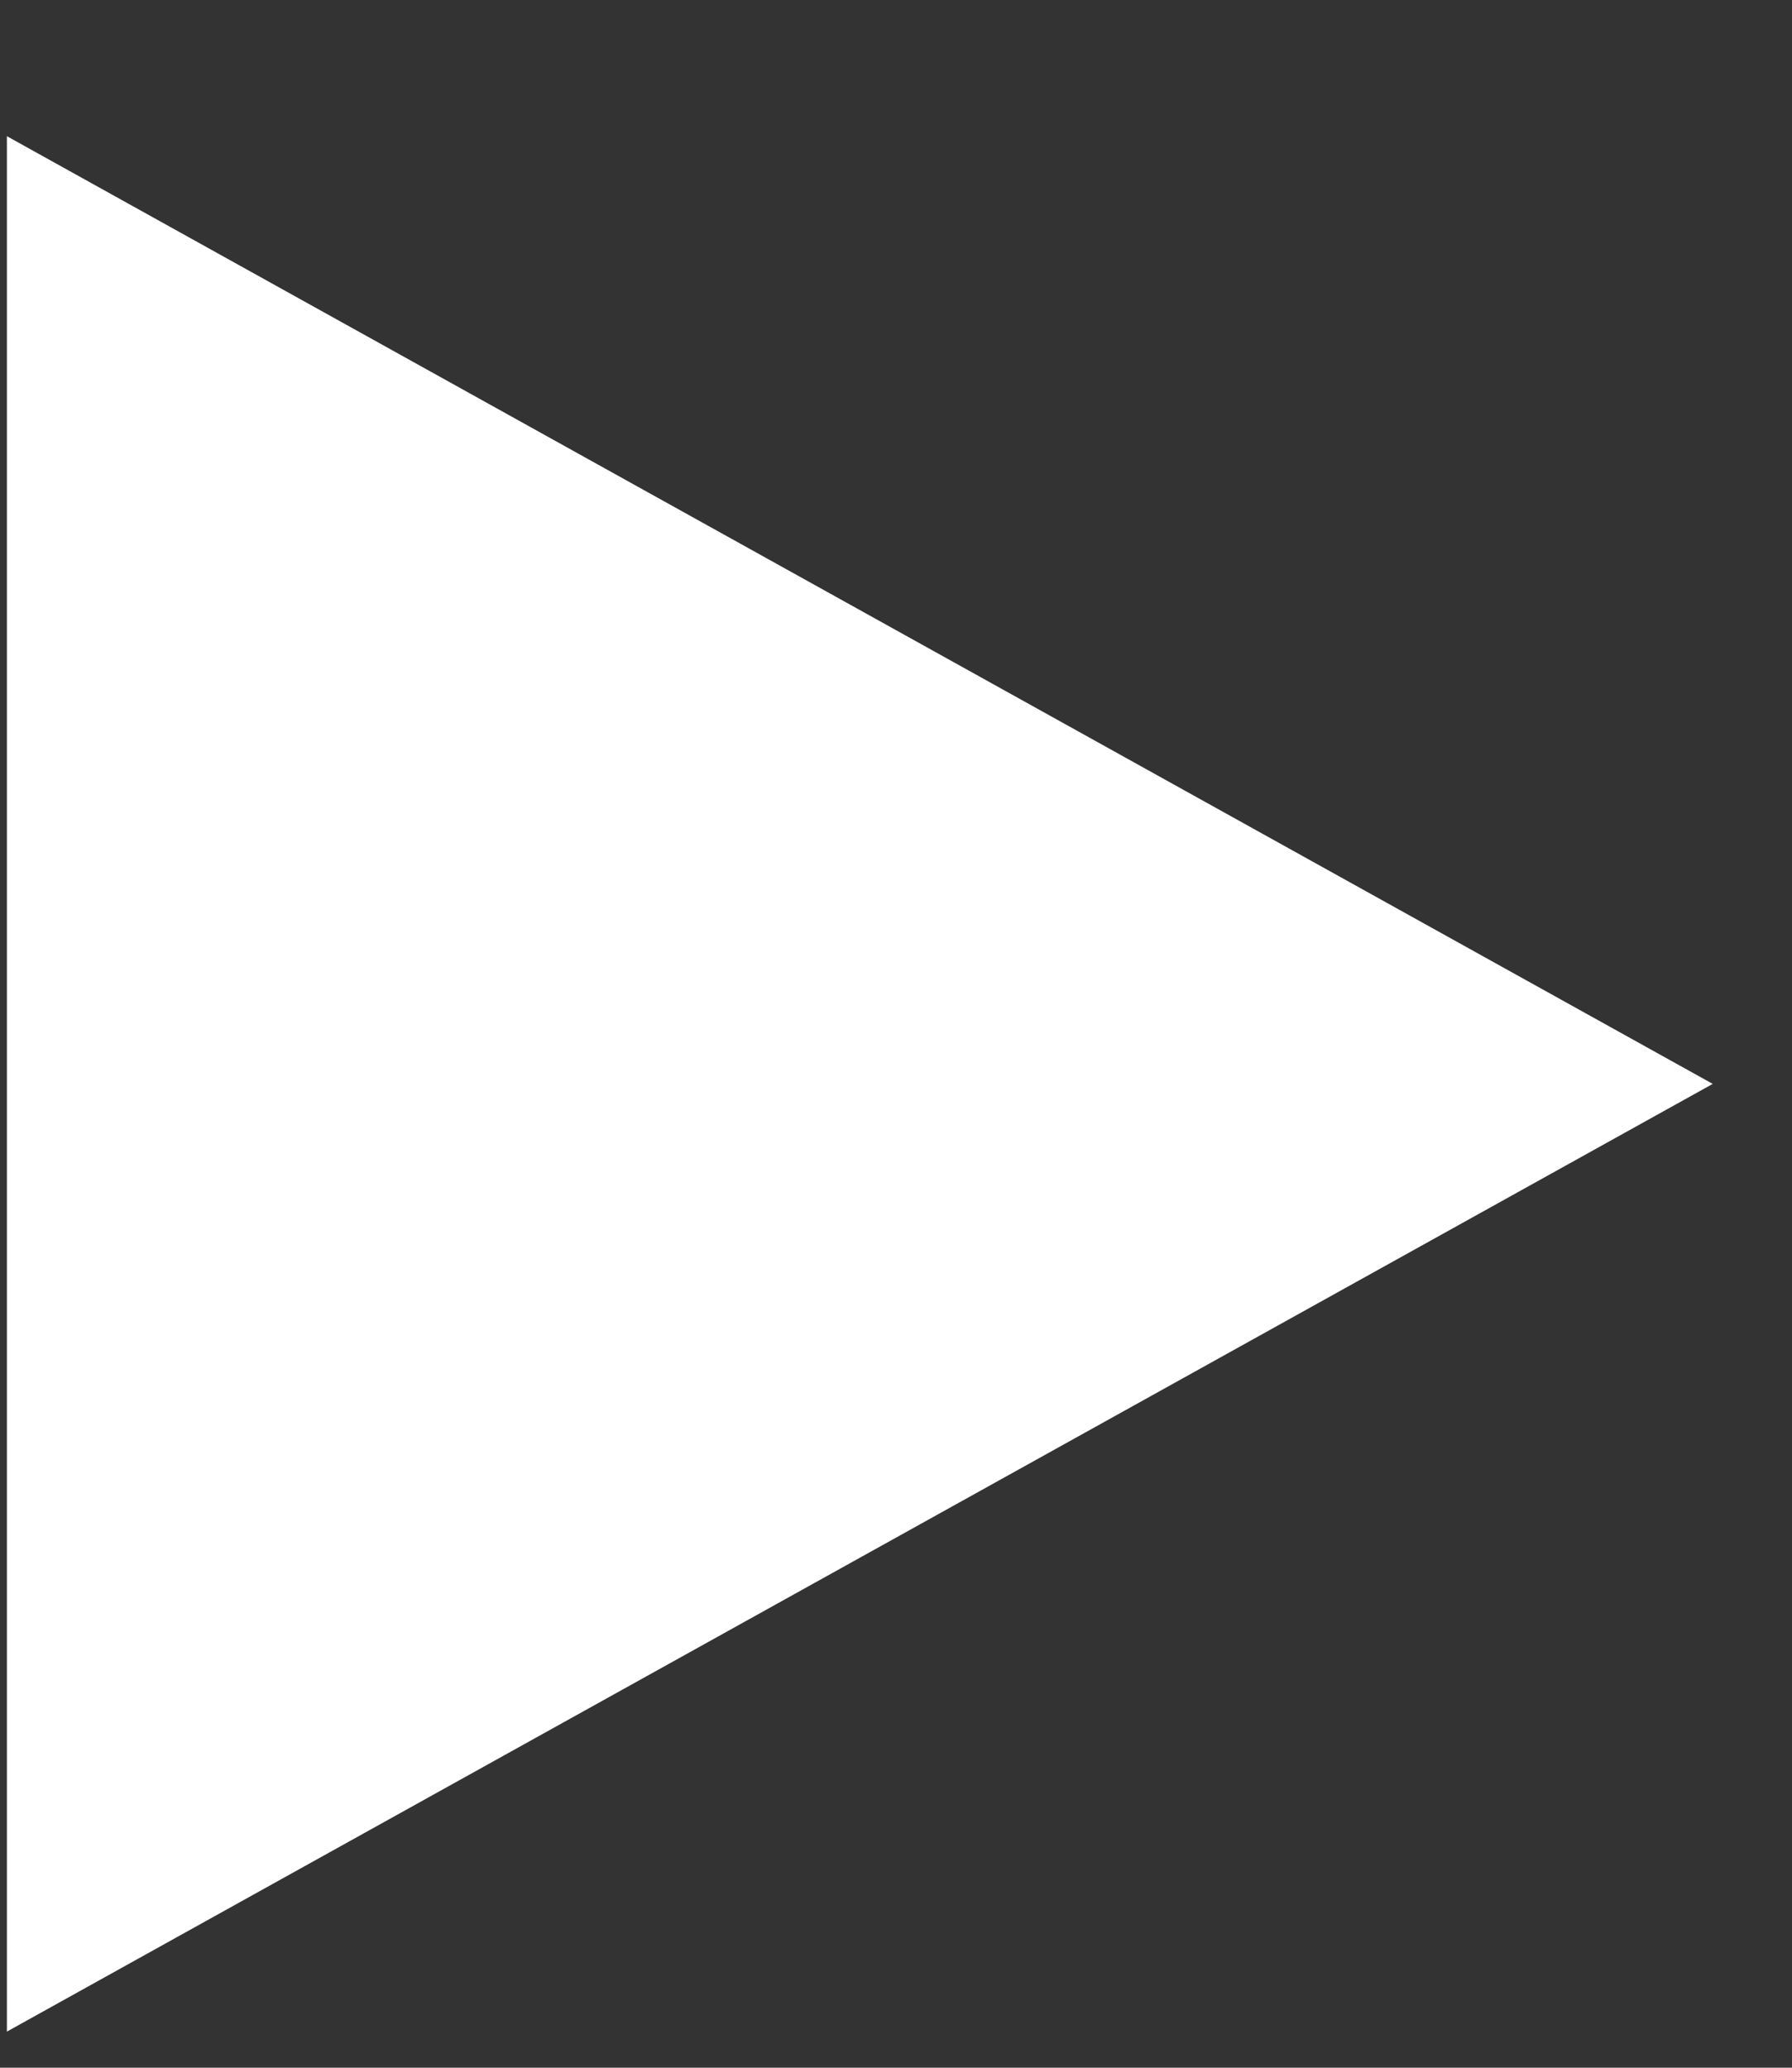 <svg width="13" height="15" viewBox="0 0 13 15" fill="none" xmlns="http://www.w3.org/2000/svg">
<rect x="0" y="0" width="13" height="15" fill="#333333" stroke="none"/>
<path d="M0.05 14.738V0.988L12.425 7.863L0.05 14.738Z" fill="white"/>
</svg>
